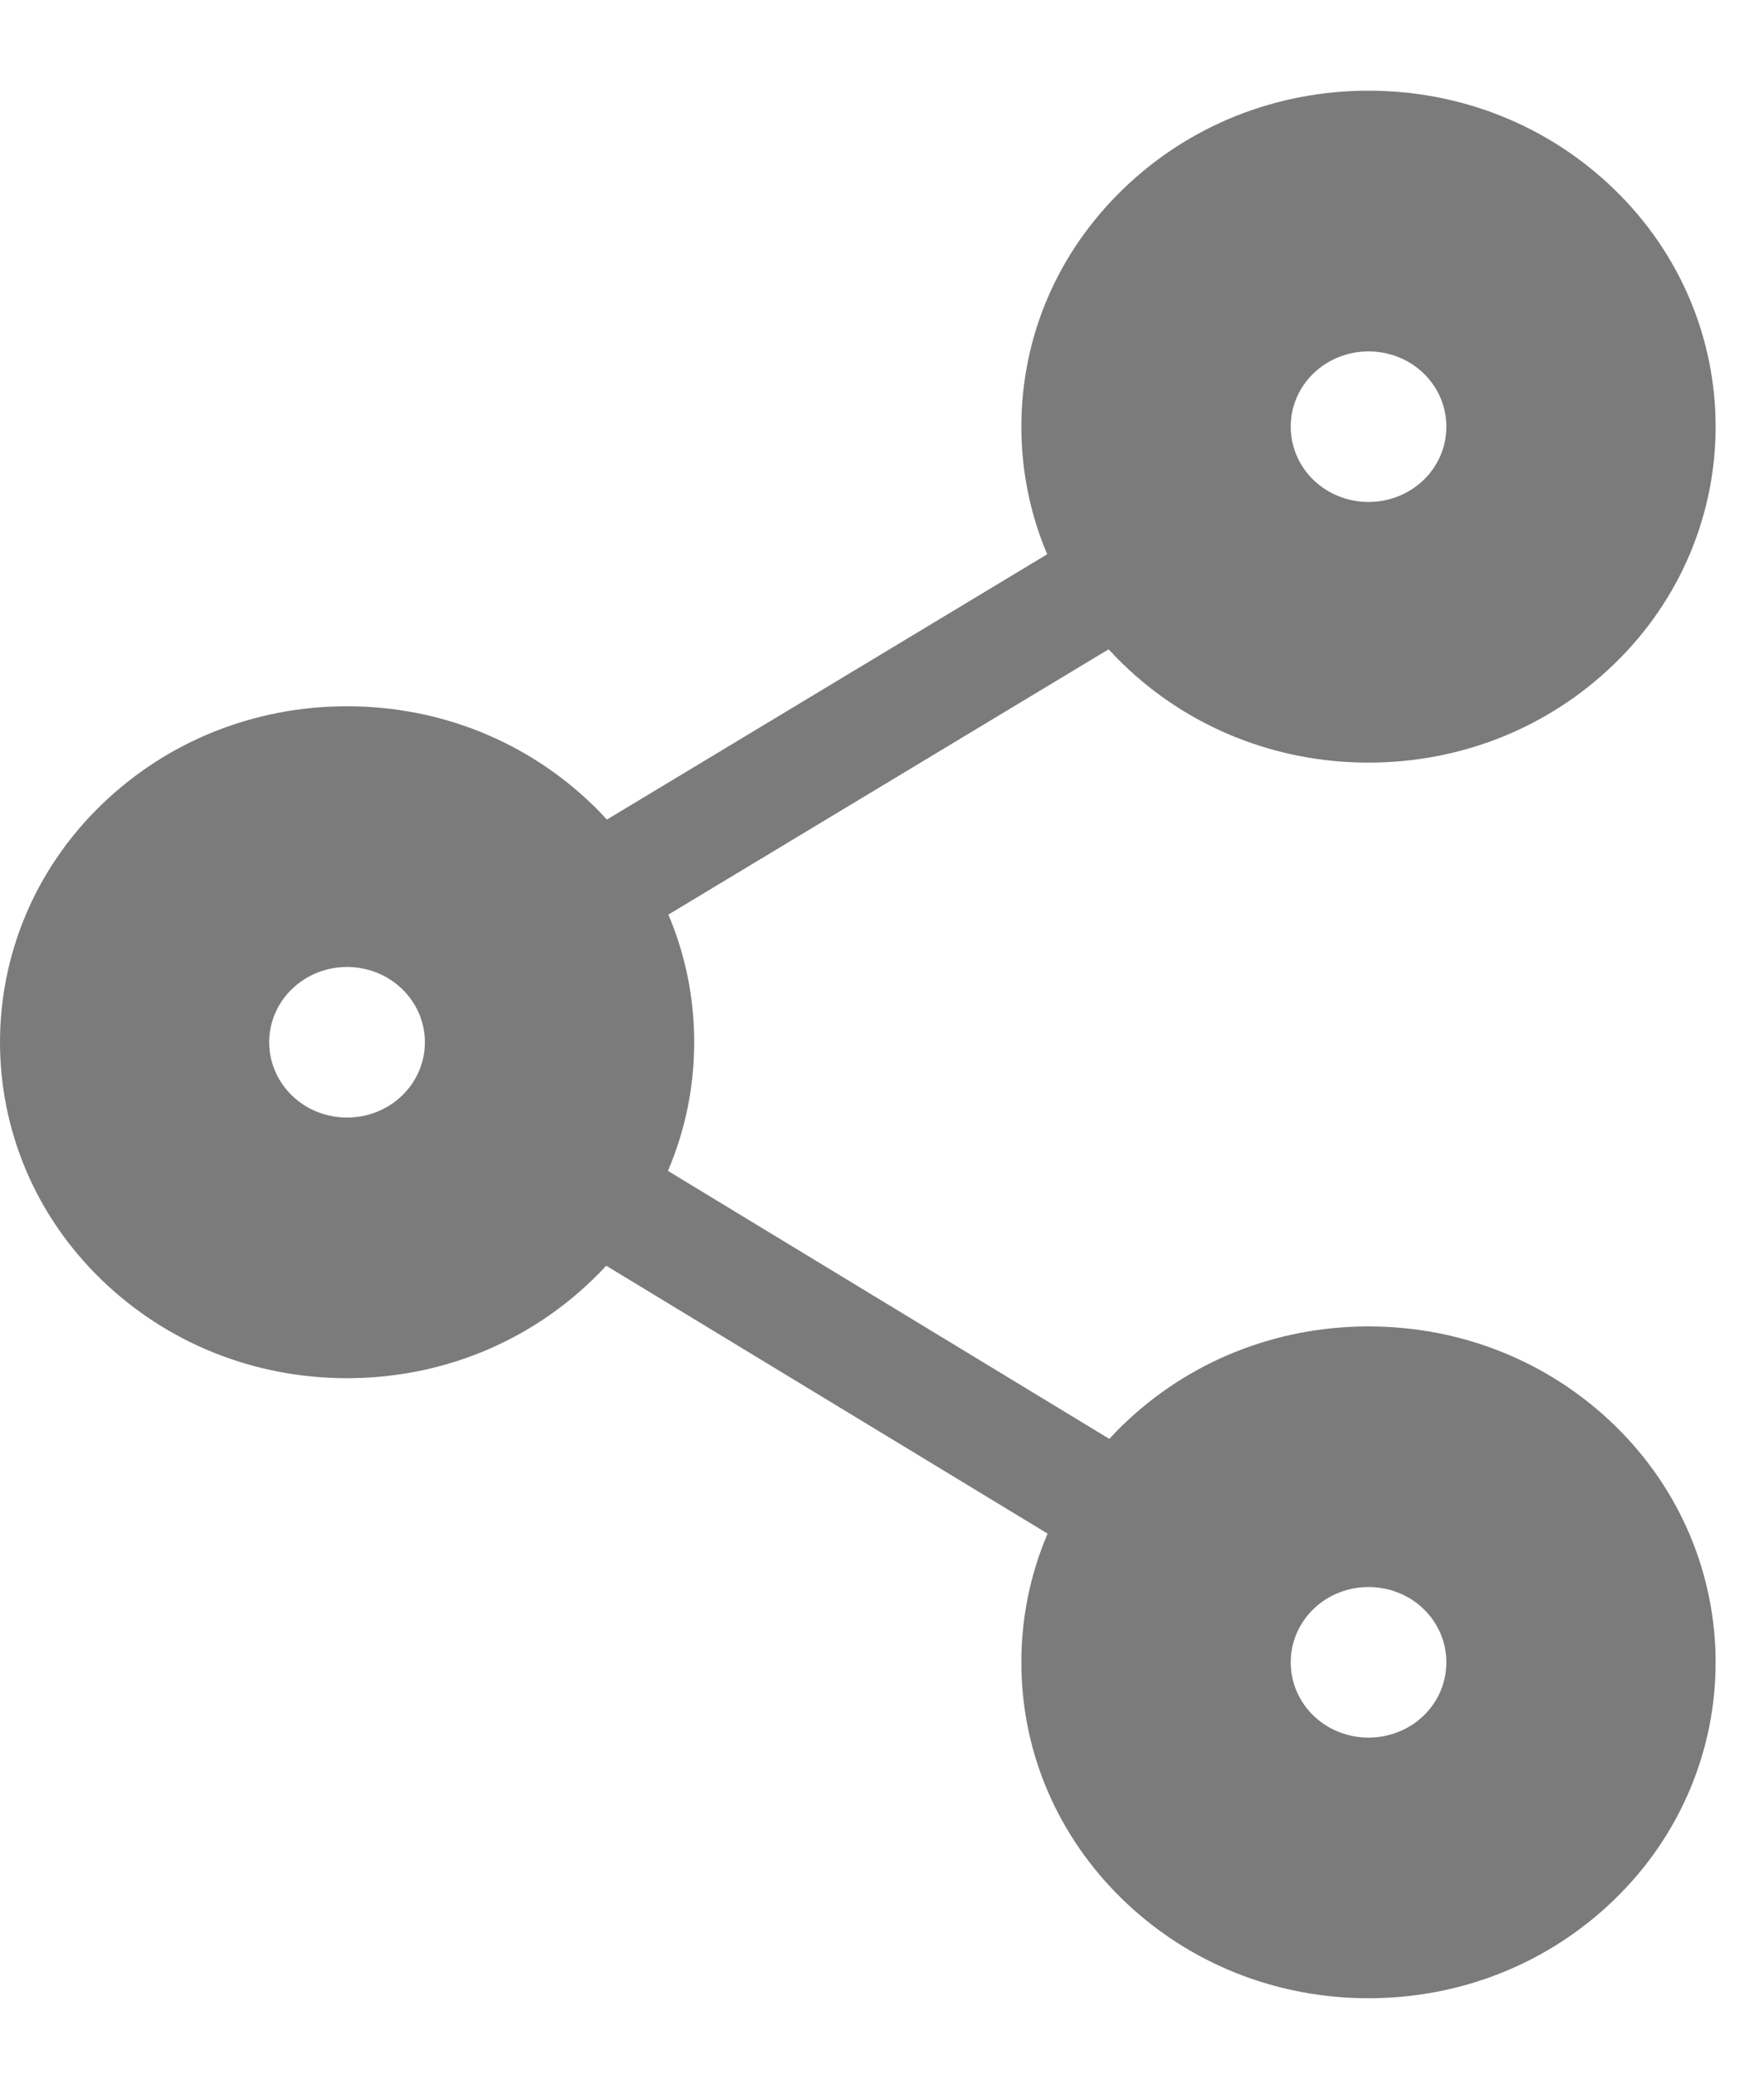 <svg width="17" height="20" viewBox="0 0 17 20" fill="none" xmlns="http://www.w3.org/2000/svg">
<path d="M13.189 12.784C12.295 12.784 11.455 13.121 10.823 13.732C10.777 13.776 10.734 13.822 10.691 13.868L6.437 11.285C6.603 10.897 6.69 10.478 6.69 10.045C6.69 9.616 6.605 9.2 6.441 8.815L10.684 6.258C10.729 6.307 10.775 6.355 10.823 6.401C11.455 7.013 12.295 7.35 13.189 7.35C14.083 7.35 14.923 7.013 15.555 6.401C16.86 5.139 16.86 3.085 15.555 1.823C14.923 1.211 14.083 0.874 13.189 0.874C12.295 0.874 11.455 1.211 10.823 1.823C10.191 2.434 9.843 3.247 9.843 4.112C9.843 4.541 9.929 4.957 10.092 5.342L5.849 7.899C5.804 7.85 5.759 7.802 5.71 7.756C5.078 7.144 4.238 6.807 3.344 6.807C2.451 6.807 1.61 7.144 0.978 7.756C-0.326 9.018 -0.326 11.072 0.978 12.334C1.61 12.946 2.451 13.283 3.344 13.283C4.238 13.283 5.078 12.946 5.71 12.334C5.756 12.29 5.8 12.245 5.842 12.199L10.096 14.781C9.93 15.169 9.843 15.589 9.843 16.021C9.843 16.886 10.191 17.699 10.823 18.311C11.455 18.922 12.295 19.259 13.189 19.259C14.083 19.259 14.923 18.922 15.555 18.311C16.86 17.049 16.86 14.995 15.555 13.732C14.923 13.121 14.083 12.784 13.189 12.784ZM12.658 3.599C12.951 3.316 13.427 3.316 13.72 3.599C14.012 3.882 14.012 4.342 13.72 4.626C13.573 4.767 13.381 4.838 13.189 4.838C12.997 4.838 12.805 4.767 12.658 4.626C12.366 4.342 12.366 3.882 12.658 3.599ZM3.875 10.559C3.729 10.7 3.537 10.771 3.344 10.771C3.152 10.771 2.96 10.7 2.814 10.559C2.521 10.275 2.521 9.815 2.814 9.532C3.106 9.249 3.583 9.249 3.875 9.532C4.168 9.815 4.168 10.275 3.875 10.559ZM13.72 16.535C13.573 16.677 13.381 16.747 13.189 16.747C12.997 16.747 12.805 16.677 12.658 16.535C12.366 16.252 12.366 15.791 12.658 15.508C12.951 15.225 13.427 15.225 13.72 15.508C14.012 15.791 14.012 16.252 13.72 16.535Z" fill="#444444" fill-opacity="0.7"/>
</svg>
